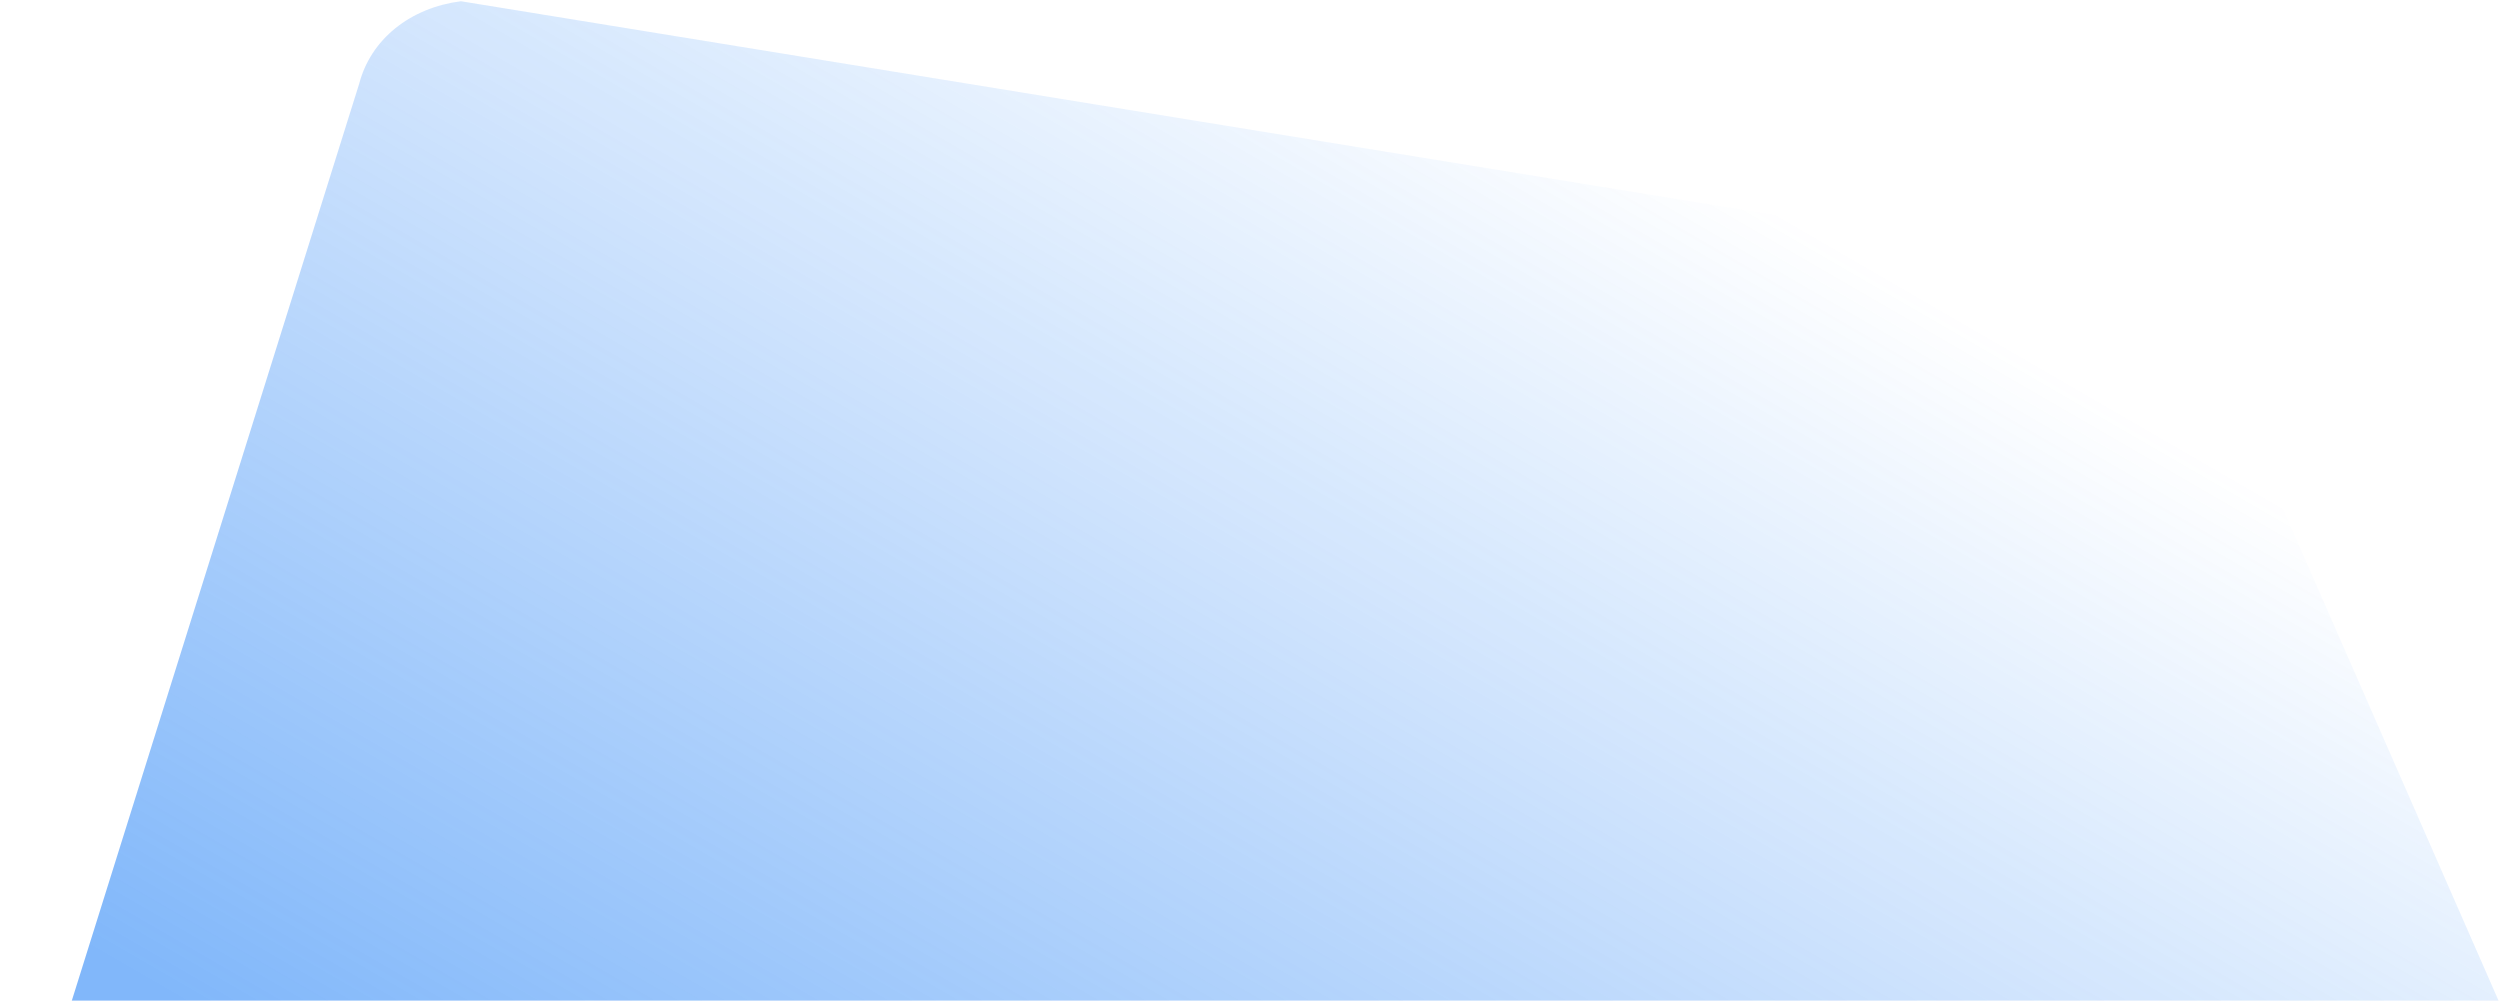 <svg xmlns="http://www.w3.org/2000/svg" width="837" height="335" fill="none"><path fill="url(#paint0_linear)" fill-rule="evenodd" d="M0 737.432L398.55 780.009C405.951 781.161 413.474 779.887 420.315 776.324C427.157 772.762 433.06 767.045 437.392 759.784L571.268 233.023C577.513 211.983 579.487 191.592 566.181 177.239L401.881 0H13.65L0 737.432Z" clip-rule="evenodd" opacity=".5" transform="scale(1 -1) rotate(66.5 875.6 163.8)"/><defs><linearGradient id="paint0_linear" x2="1" gradientTransform="matrix(-445.07 503.279 -364.021 -2942.94 719.5 1701)" gradientUnits="userSpaceOnUse"><stop stop-color="#036FF5" stop-opacity="0"/><stop offset="1" stop-color="#036FF5"/></linearGradient></defs></svg>